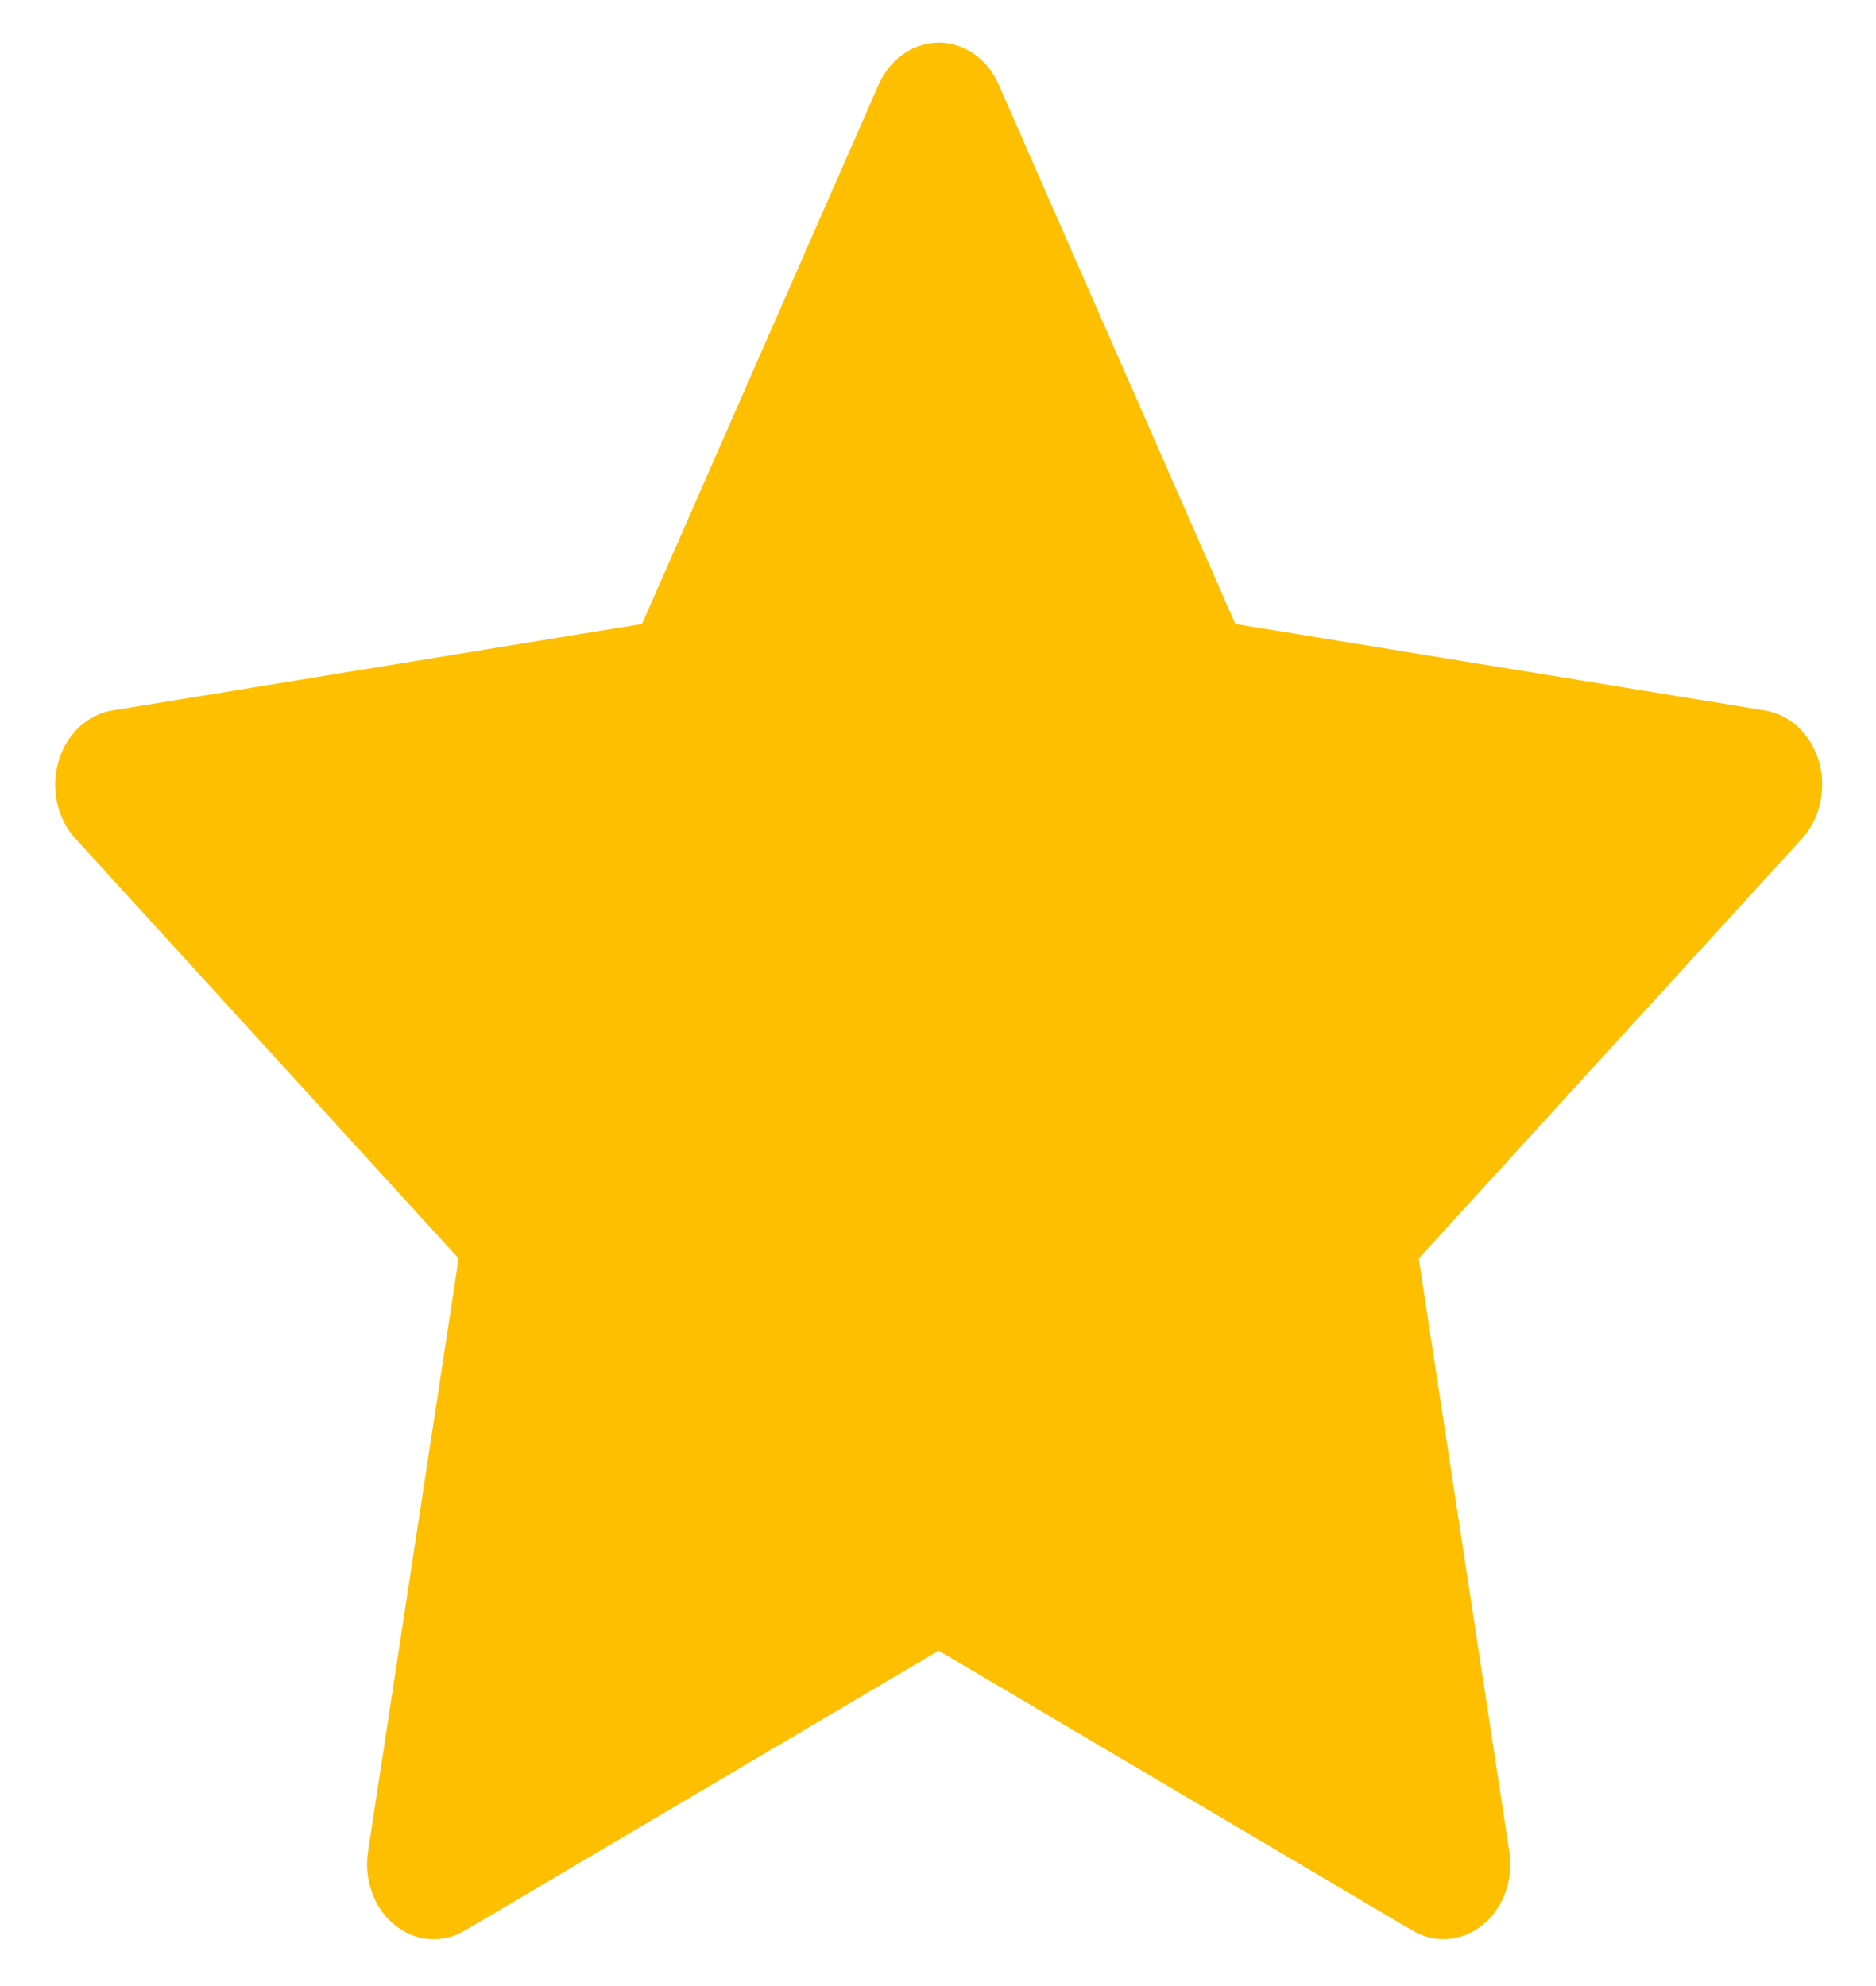 <svg width="17" height="18" viewBox="0 0 17 18" fill="none" xmlns="http://www.w3.org/2000/svg">
<path d="M15.994 6.439L11.194 5.655L9.049 0.765C8.99 0.631 8.894 0.523 8.774 0.457C8.476 0.291 8.113 0.429 7.963 0.765L5.818 5.655L1.018 6.439C0.885 6.461 0.764 6.531 0.672 6.637C0.56 6.767 0.498 6.941 0.5 7.121C0.502 7.302 0.568 7.474 0.683 7.6L4.156 11.406L3.335 16.781C3.316 16.906 3.328 17.035 3.371 17.152C3.413 17.27 3.484 17.372 3.576 17.446C3.667 17.521 3.775 17.565 3.888 17.574C4 17.583 4.113 17.556 4.213 17.497L8.506 14.96L12.799 17.497C12.917 17.567 13.053 17.591 13.183 17.565C13.512 17.502 13.733 17.151 13.677 16.781L12.856 11.406L16.329 7.6C16.424 7.496 16.486 7.36 16.505 7.211C16.556 6.839 16.325 6.495 15.994 6.439V6.439Z" fill="#FDBF00"/>
</svg>
